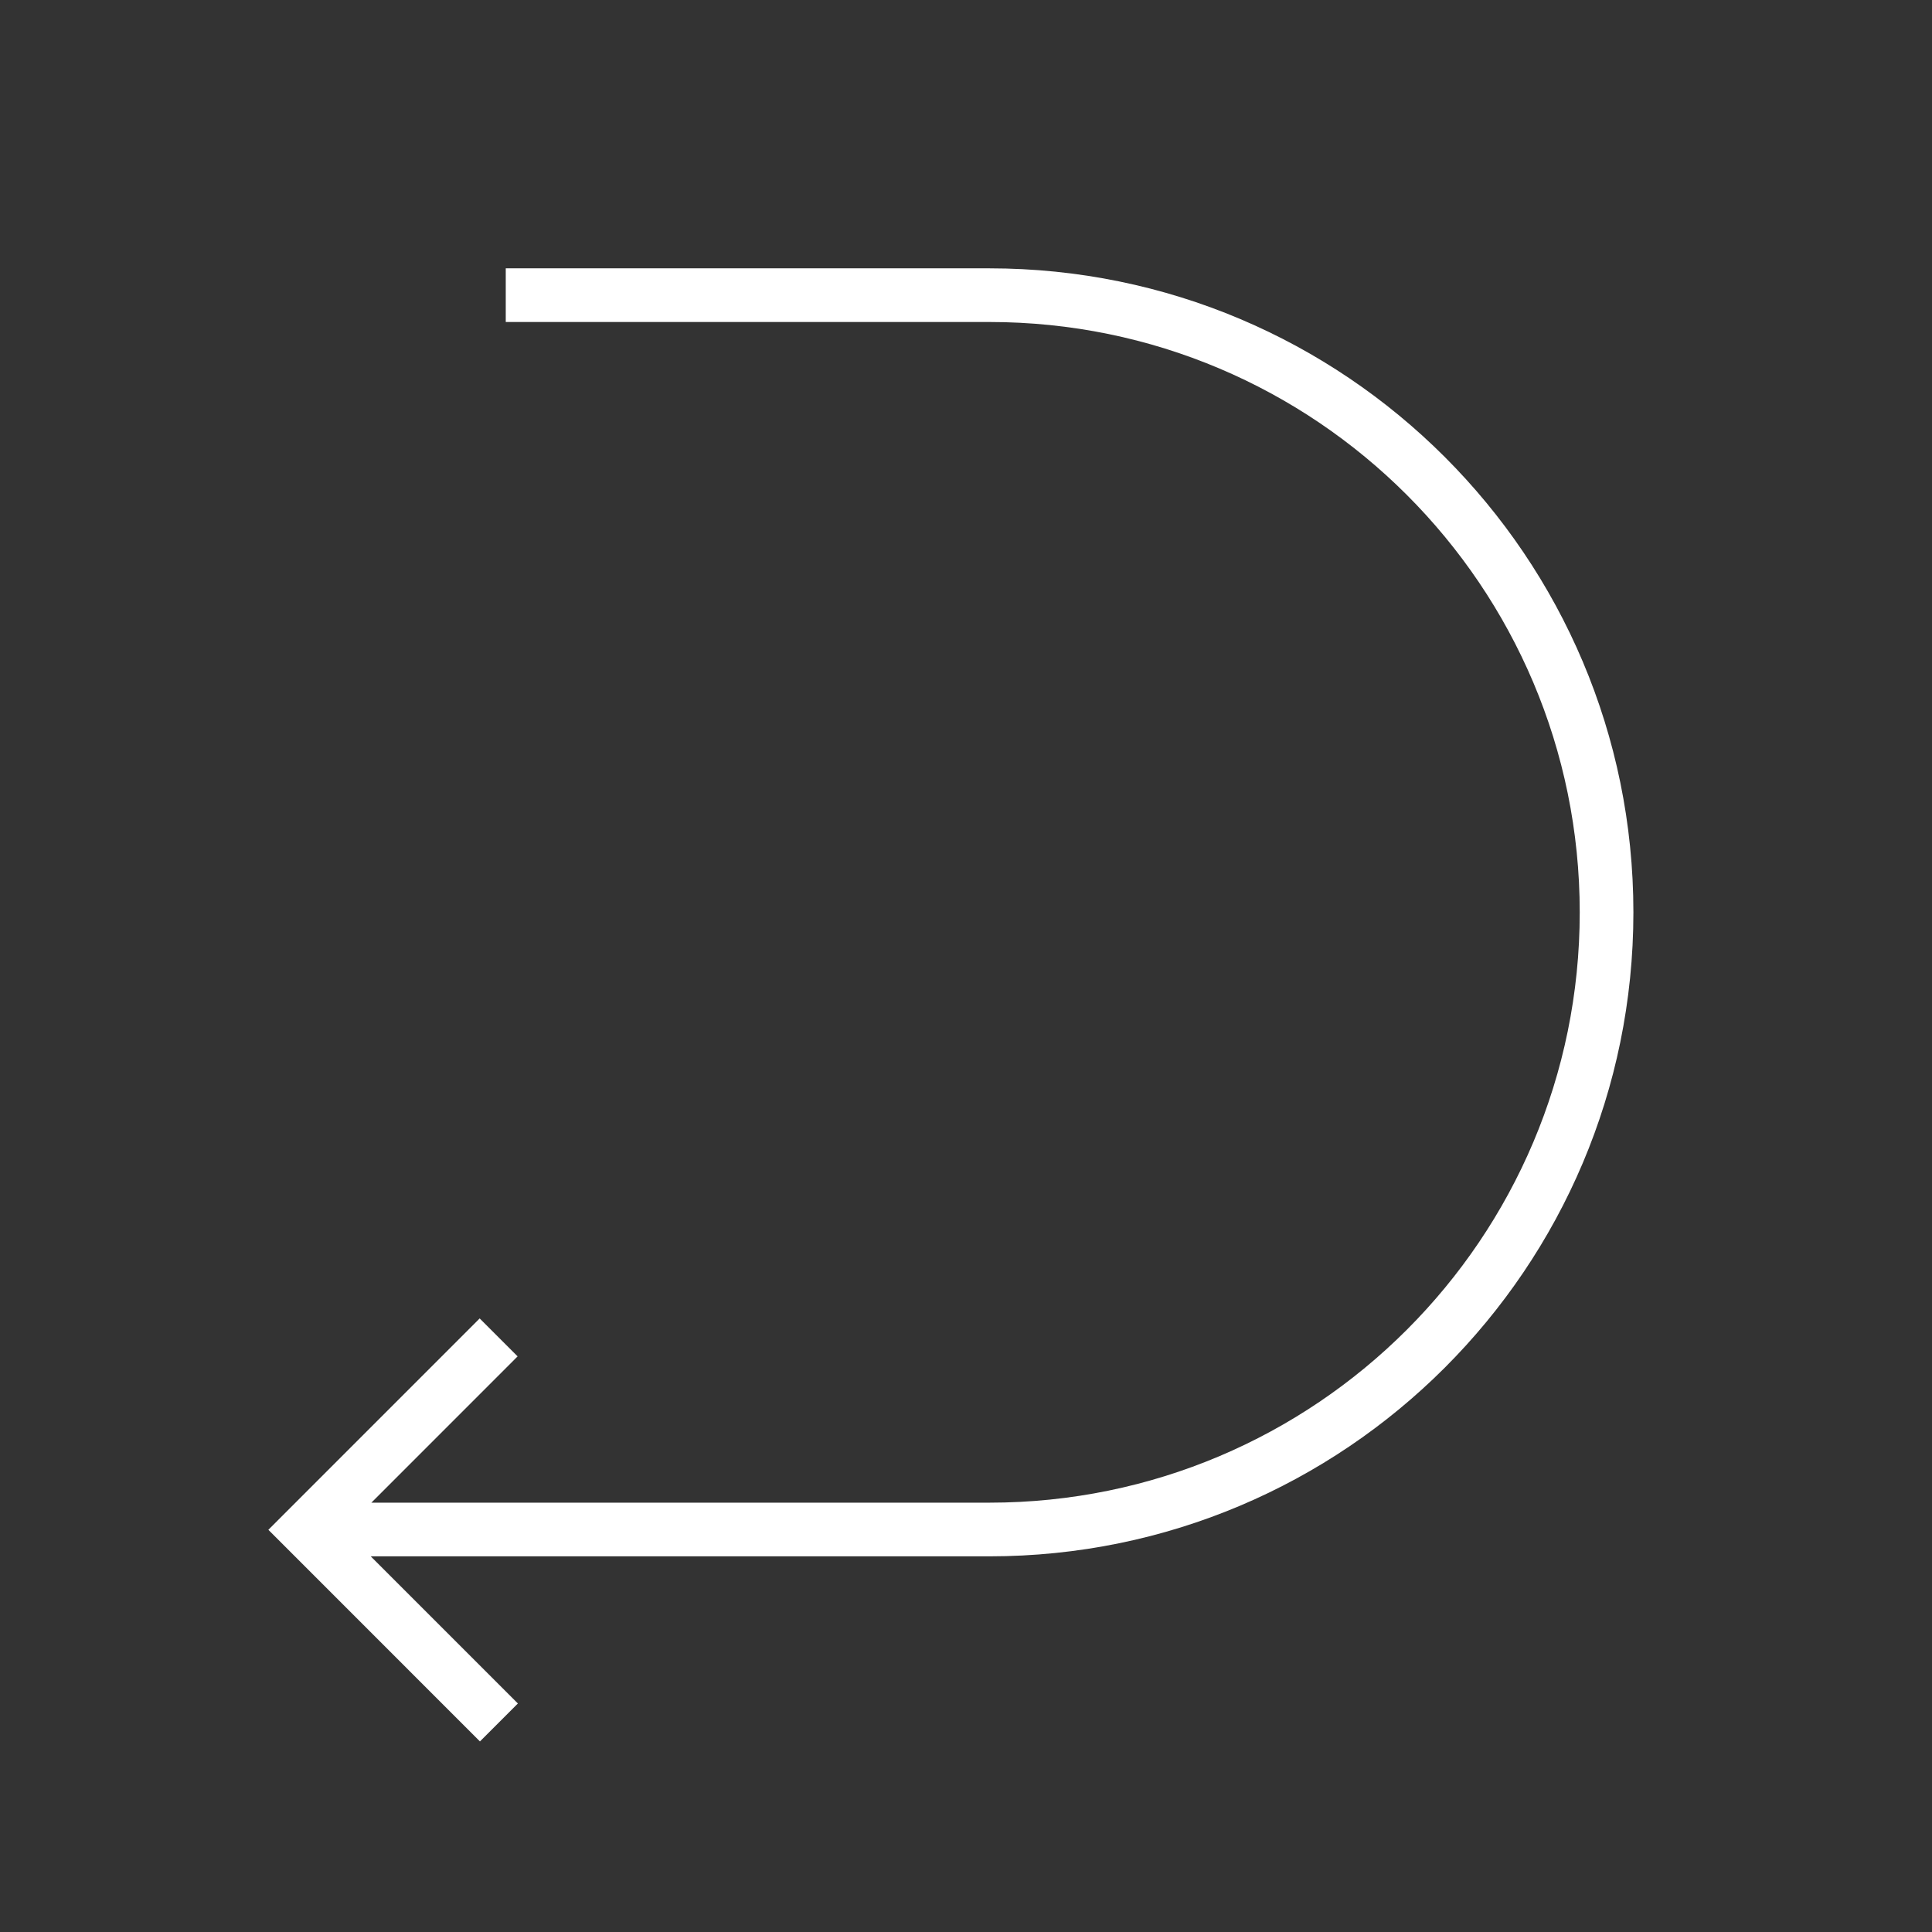 <svg xmlns="http://www.w3.org/2000/svg" width="36" height="36" viewBox="0 0 36 36">
  <rect x="0" y="0" width="36" height="36" fill="#333333" stroke="none"/>
  <g fill="none" fill-rule="evenodd">
    <rect width="36" height="36"/>
    <path fill="#FFF" fill-rule="nonzero" d="M18.436,5 L9.424,5 L9.424,6 L18.436,6 C24.511,6 29.436,10.925 29.436,17 C29.436,23.075 24.511,28 18.436,28 L15.429,28 L12.55,28 L6.92,28 L9.645,25.274 L8.938,24.567 L5,28.506 L5.005,28.51 L8.943,32.449 L9.65,31.742 L6.908,29 L12.55,29 L15.429,29 L18.436,29 C25.063,29 30.436,23.627 30.436,17 C30.436,10.373 25.063,5 18.436,5 Z"/>
  </g>
</svg>
